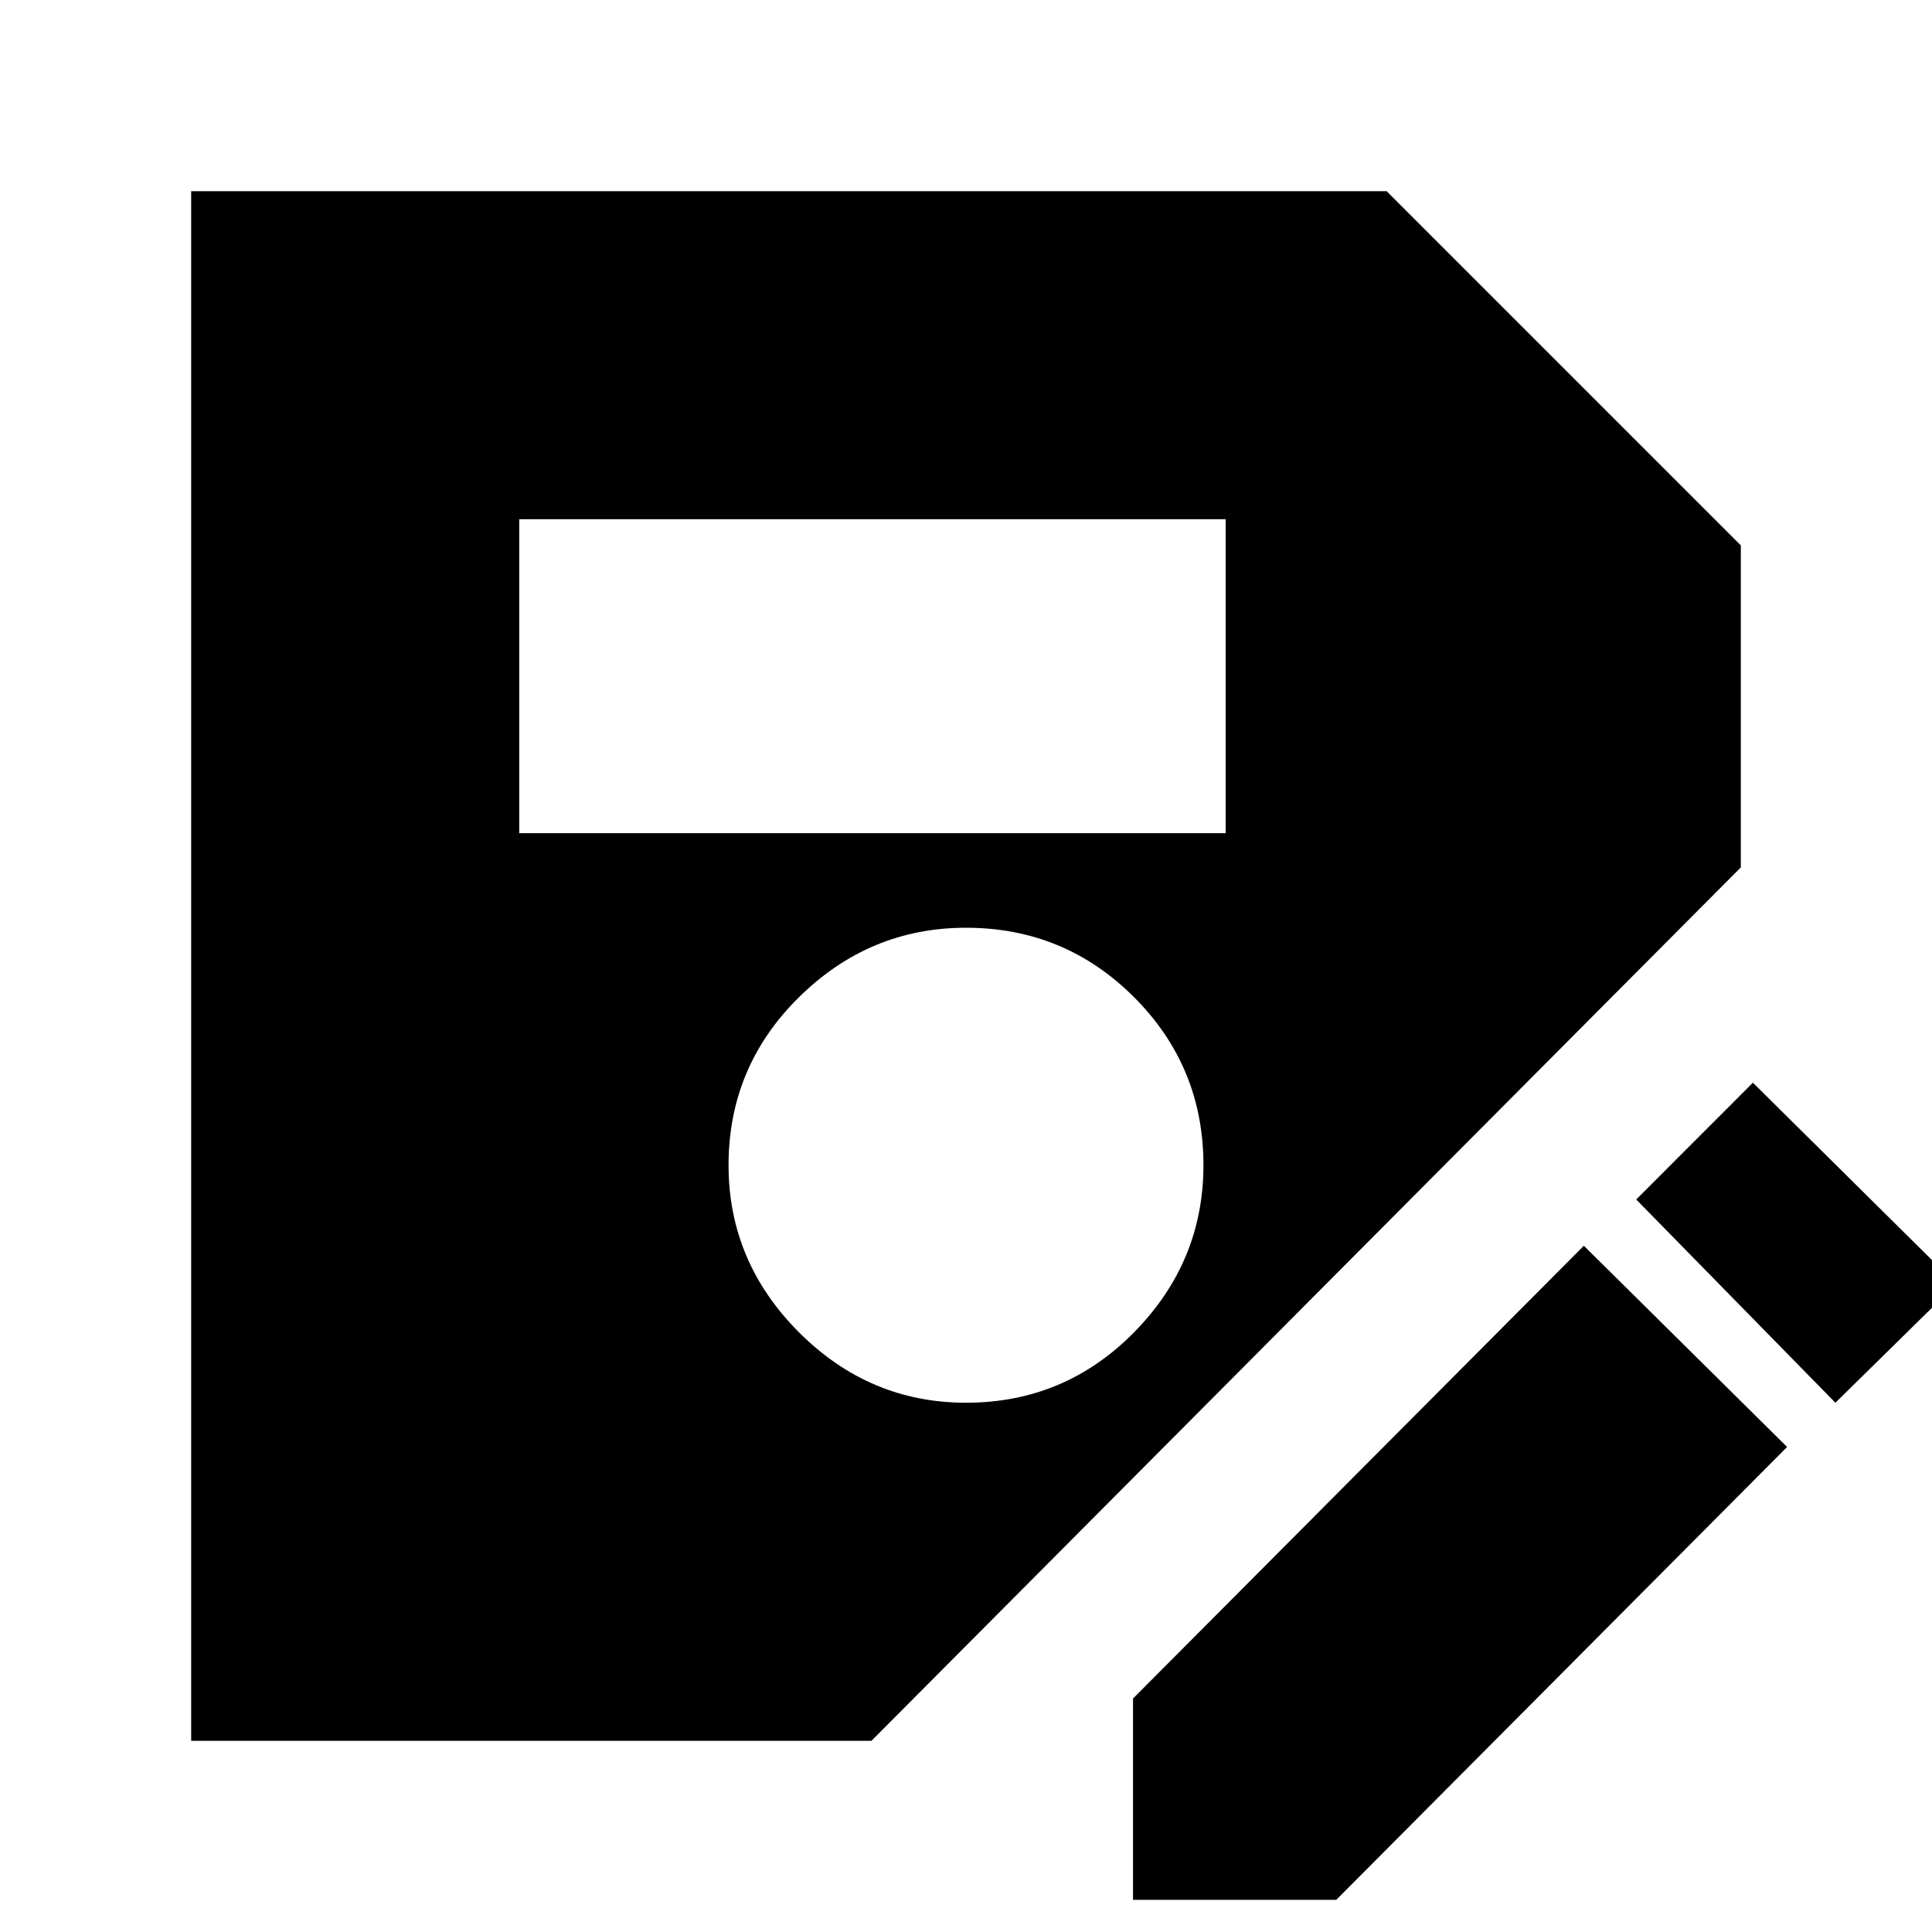 <svg xmlns="http://www.w3.org/2000/svg" height="20" width="20"><path d="M1.979 18.021V1.979h12.375l3.667 3.667v3.333l-9 9.042Zm8.021-3.5q1.021 0 1.74-.729.718-.73.718-1.73 0-1.02-.718-1.739-.719-.719-1.74-.719-1 0-1.729.719-.729.719-.729 1.739 0 1 .729 1.73.729.729 1.729.729ZM5.375 8.625h7.313v-3.25H5.375Zm6.354 11.042v-2.084l4.667-4.687 2.104 2.083-4.667 4.688ZM19 14.521l-2.062-2.104 1.208-1.209 2.104 2.084Z"/></svg>